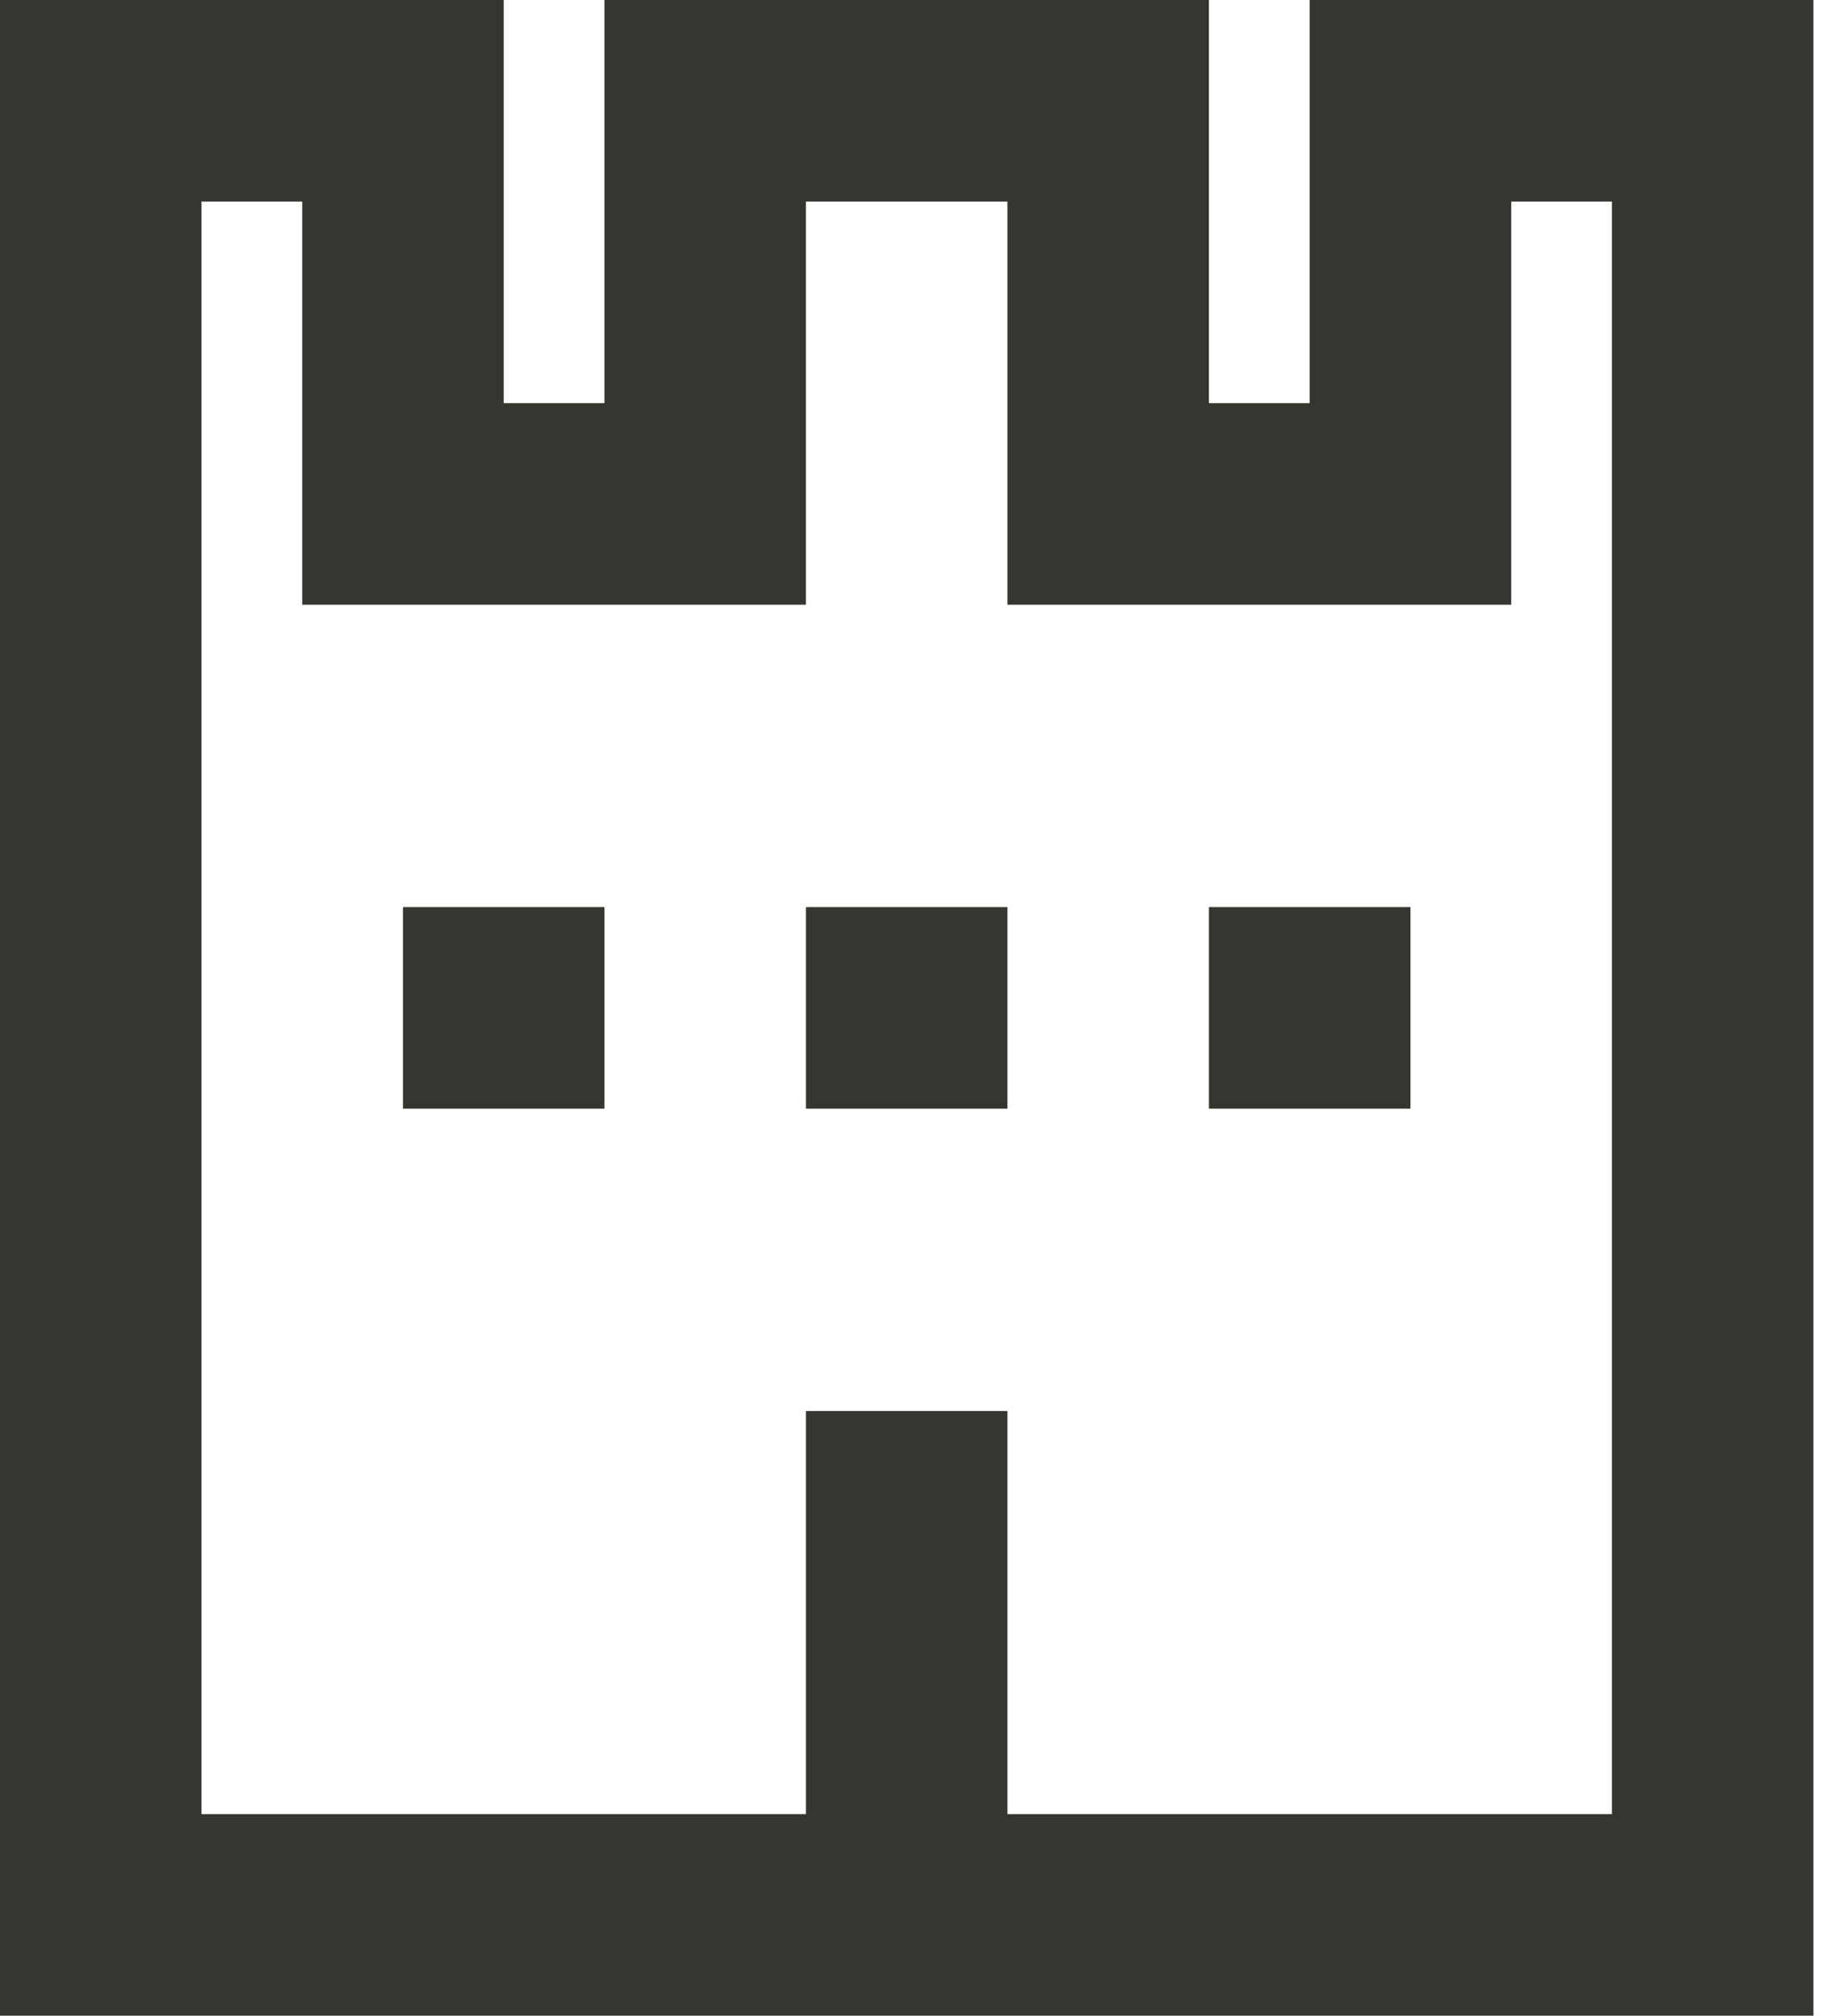 <!-- Generated by IcoMoon.io -->
<svg version="1.1" xmlns="http://www.w3.org/2000/svg" width="29" height="32" viewBox="0 0 29 32">
<title>as-tower-</title>
<path fill="#37352f" d="M6.4 17.6h3.2v-3.2h-3.2v3.2zM19.2 17.6h3.2v-3.2h-3.2v3.2zM12.8 17.6h3.2v-3.2h-3.2v3.2zM25.6 28.8h-9.6v-6.4h-3.2v6.4h-9.6v-25.6h1.6v6.4h8v-6.4h3.2v6.4h8v-6.4h1.6v25.6zM20.8 0v6.4h-1.6v-6.4h-9.6v6.4h-1.6v-6.4h-8v32h28.8v-32h-8z"></path>
</svg>

